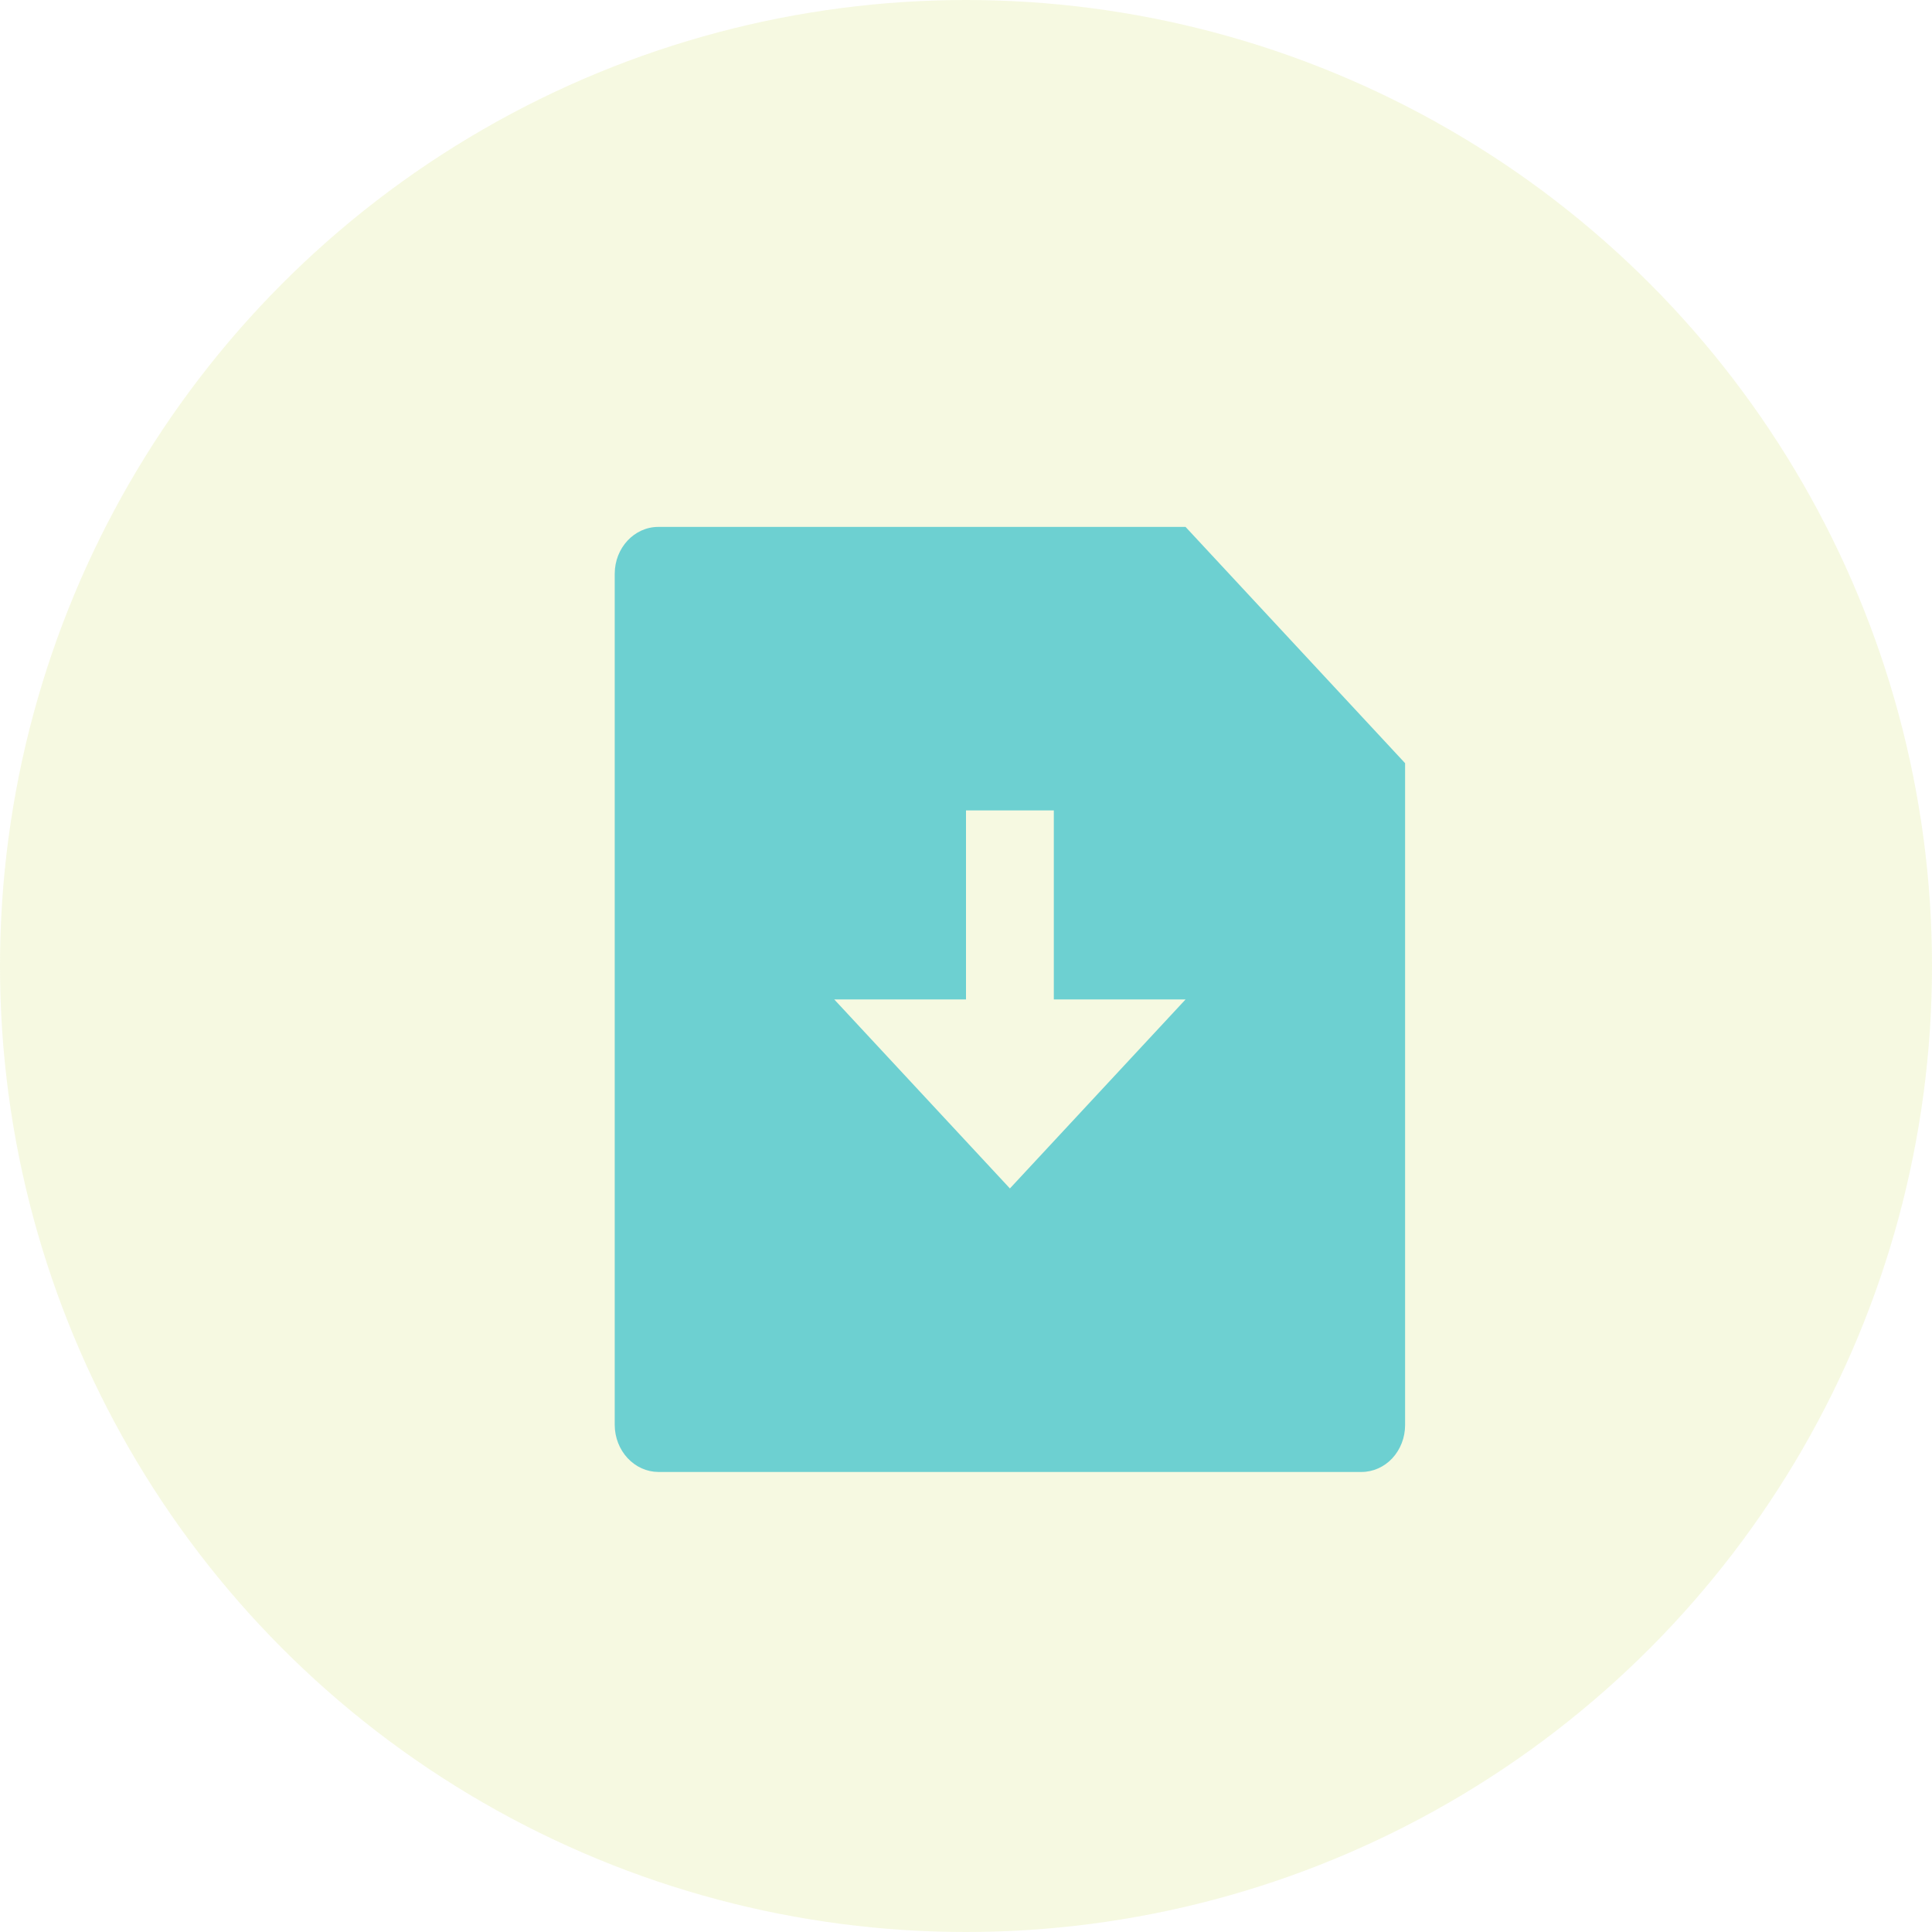 <?xml version="1.0" encoding="UTF-8" standalone="no"?>
<svg
   xmlns:dc="http://purl.org/dc/elements/1.1/"
   xmlns:cc="http://creativecommons.org/ns#"
   xmlns:rdf="http://www.w3.org/1999/02/22-rdf-syntax-ns#"
   xmlns:svg="http://www.w3.org/2000/svg"
   xmlns="http://www.w3.org/2000/svg"
   xmlns:sodipodi="http://sodipodi.sourceforge.net/DTD/sodipodi-0.dtd"
   xmlns:inkscape="http://www.inkscape.org/namespaces/inkscape"
   width="44"
   height="44"
   viewBox="0 0 44 44"
   fill="none"
   version="1.1"
   id="svg6"
   sodipodi:docname="fileupload.svg"
   inkscape:version="1.0 (4035a4fb49, 2020-05-01)">
  <defs
     id="defs10" />
  <sodipodi:namedview
     inkscape:document-rotation="0"
     pagecolor="#ffffff"
     bordercolor="#666666"
     borderopacity="1"
     objecttolerance="10"
     gridtolerance="10"
     guidetolerance="10"
     inkscape:pageopacity="0"
     inkscape:pageshadow="2"
     inkscape:window-width="1366"
     inkscape:window-height="706"
     id="namedview8"
     showgrid="false"
     inkscape:zoom="10.318182"
     inkscape:cx="22"
     inkscape:cy="22"
     inkscape:window-x="-8"
     inkscape:window-y="-8"
     inkscape:window-maximized="1"
     inkscape:current-layer="svg6" />
  <circle
     cx="22"
     cy="22"
     r="22"
     fill="#C5D93A"
     fill-opacity="0.15"
     id="circle2" />
  <path
     d="M27 12L32 17.381V32.456C32 32.739 31.895 33.01 31.709 33.211C31.523 33.411 31.27 33.523 31.007 33.523H14.993C14.73 33.521 14.479 33.408 14.293 33.208C14.107 33.008 14.002 32.738 14 32.456V13.068C14 12.478 14.445 12 14.993 12H27ZM24 22.762V18.457H22V22.762H19L23 27.066L27 22.762H24Z"
     fill="#C5D93A"
     id="path4"
     style="fill:#6dd0d1;fill-opacity:1" />
</svg>
